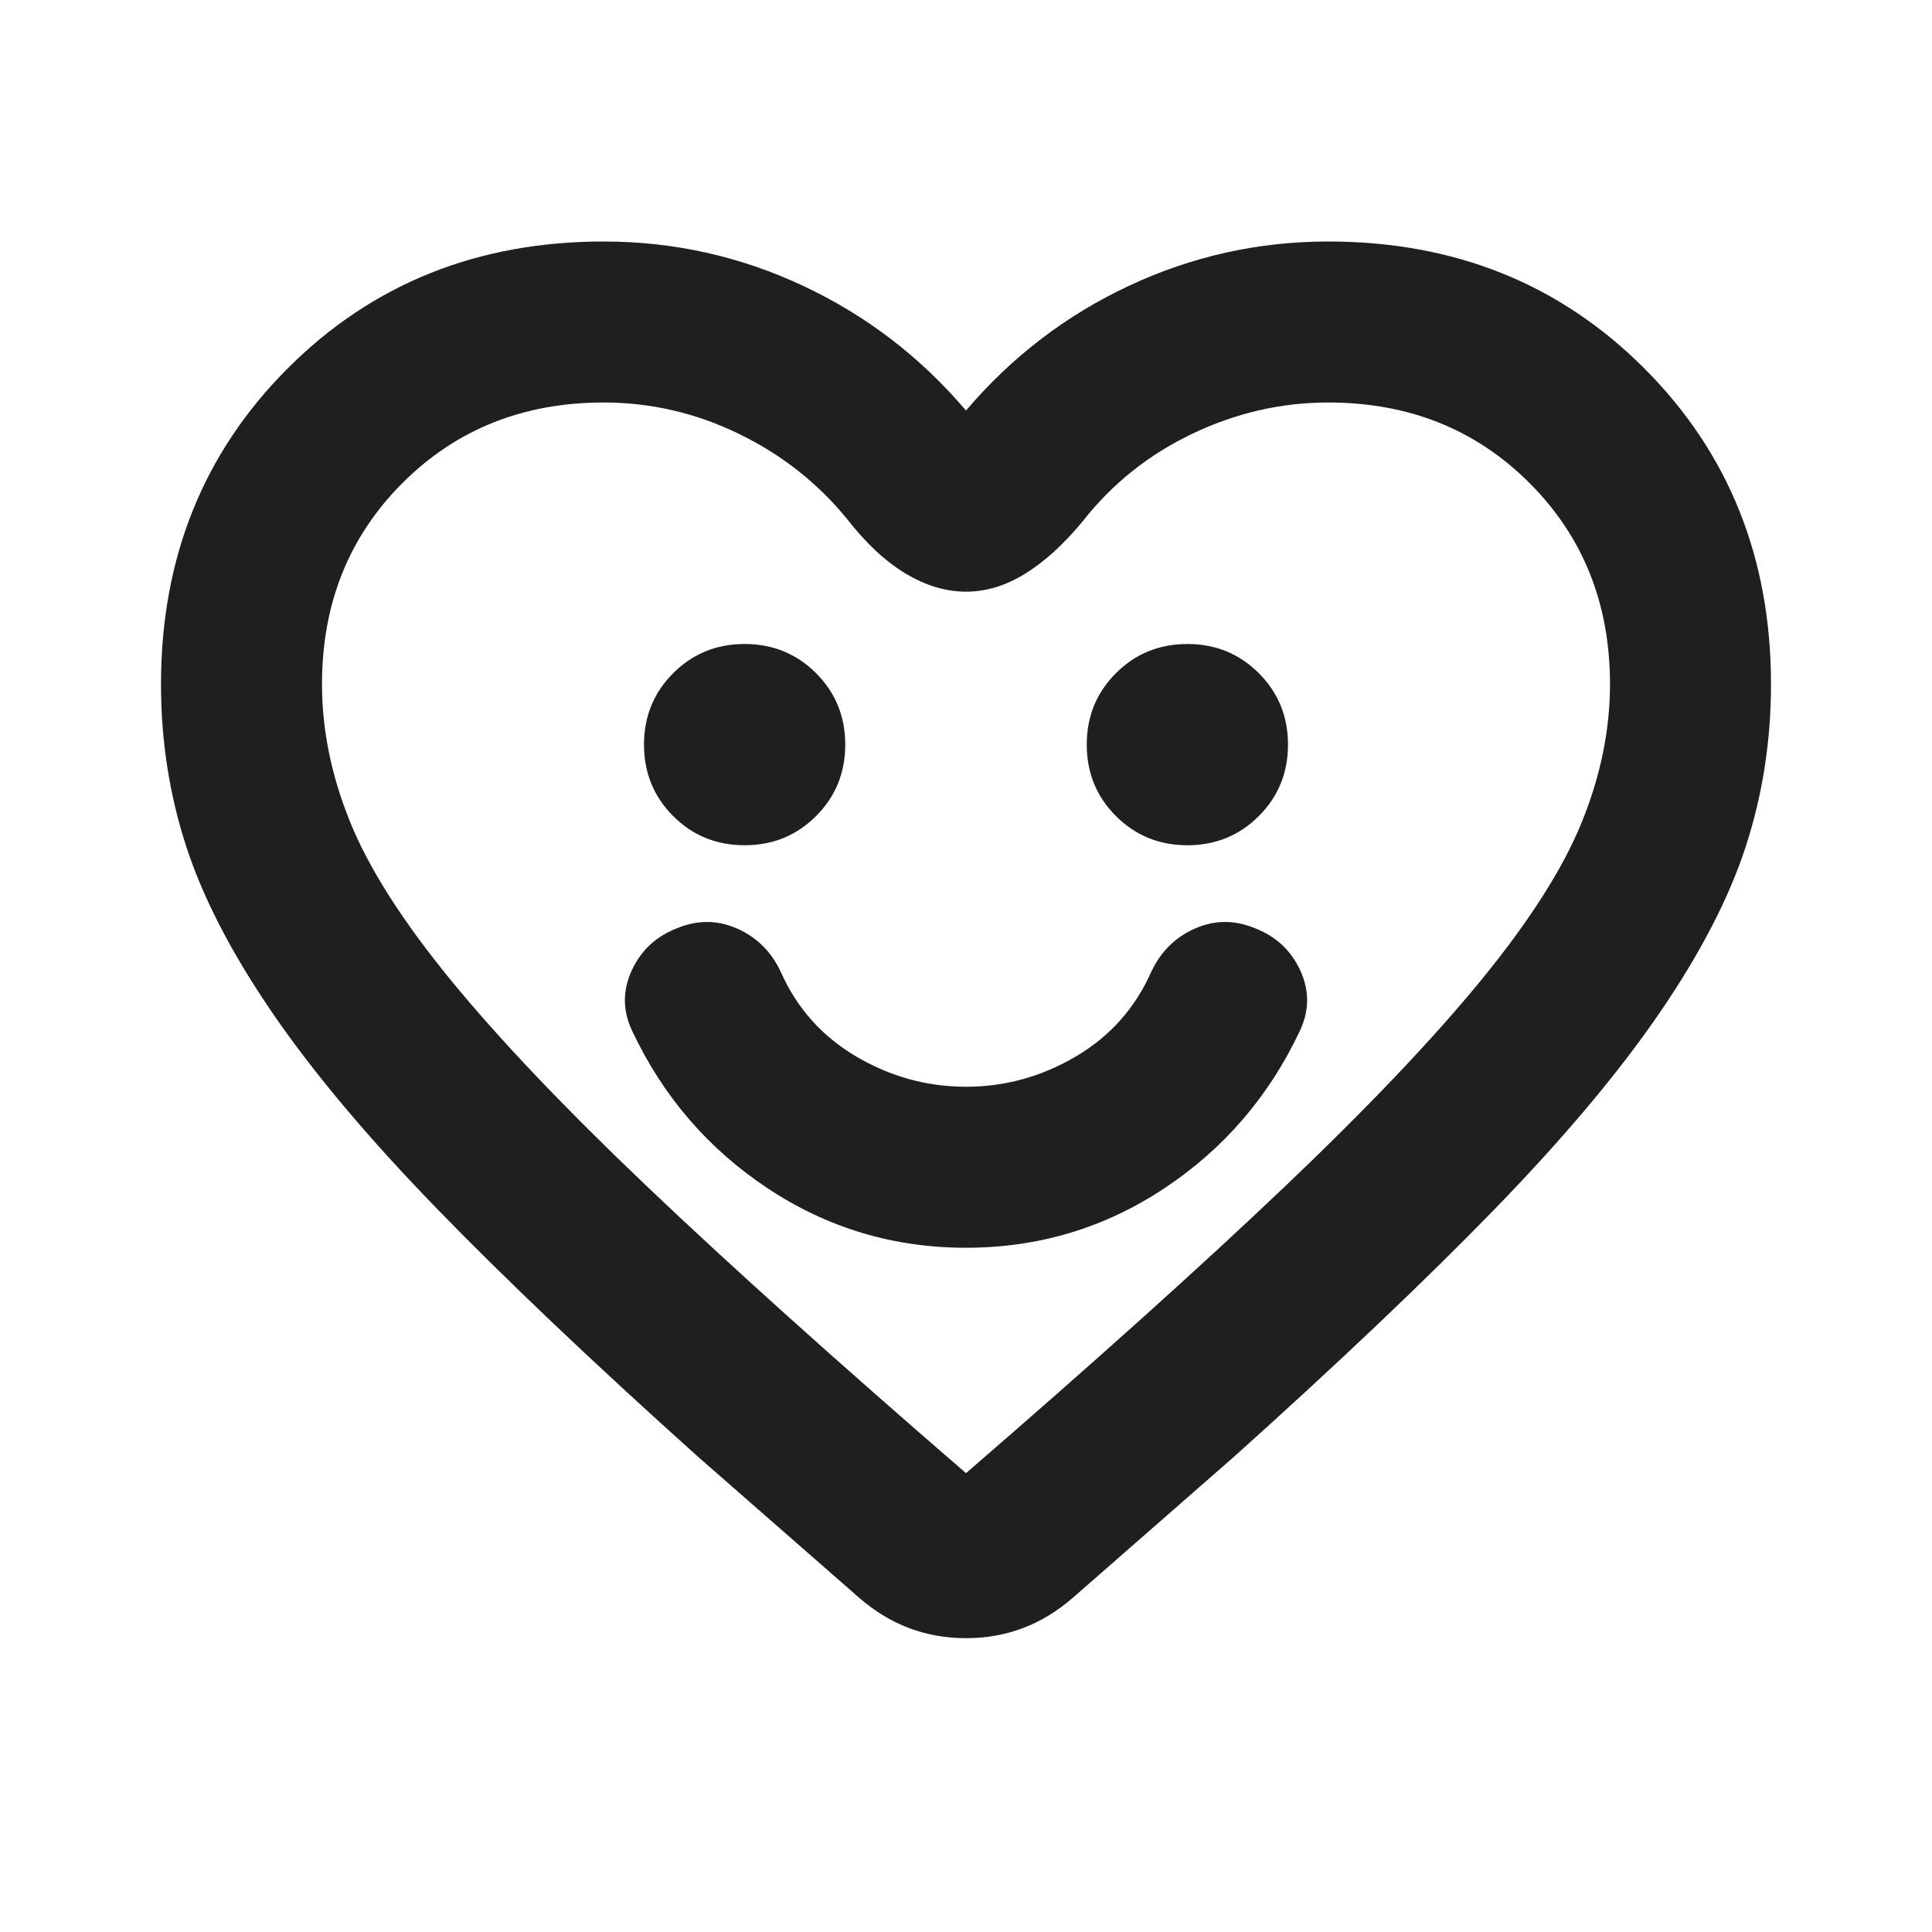 <svg xmlns="http://www.w3.org/2000/svg" height="24px" viewBox="0 -960 960 960" width="24px" fill="#1f1f1f"><path d="M480-340q54 0 98.5-29.5T646-448q7-15 0-30t-23-21q-15-6-29.5.5T572-477q-12 27-37.5 42T480-420q-29 0-54.5-15T388-477q-7-15-21.5-21.5T337-499q-16 6-23 21t0 30q23 49 67.5 78.5T480-340ZM370-540q21 0 35.5-14.5T420-590q0-21-14.5-35.5T370-640q-21 0-35.5 14.5T320-590q0 21 14.5 35.5T370-540Zm220 0q21 0 35.5-14.5T640-590q0-21-14.5-35.5T590-640q-21 0-35.5 14.5T540-590q0 21 14.5 35.5T590-540ZM480-756q34-40 81-62t99-22q94 0 157 63t63 157q0 42-12.5 80.5t-43 83Q794-412 742.5-359T613-236l-80 70q-23 20-53 20t-53-20l-80-70q-78-70-129.5-123t-82-97.5q-30.5-44.5-43-83T80-620q0-94 63-157t157-63q52 0 99 22t81 62Zm320 136q0-60-40-100t-100-40q-35 0-67.5 15.5T538-701q-14 17-28.5 26t-29.5 9q-15 0-30-9t-29-27q-22-27-54-42.5T300-760q-60 0-100 40t-40 100q0 34 14 68.5t50 78.5q36 44 98 103t158 142q96-83 158-142t98-103q36-44 50-78.5t14-68.5ZM480-494Z"/></svg>